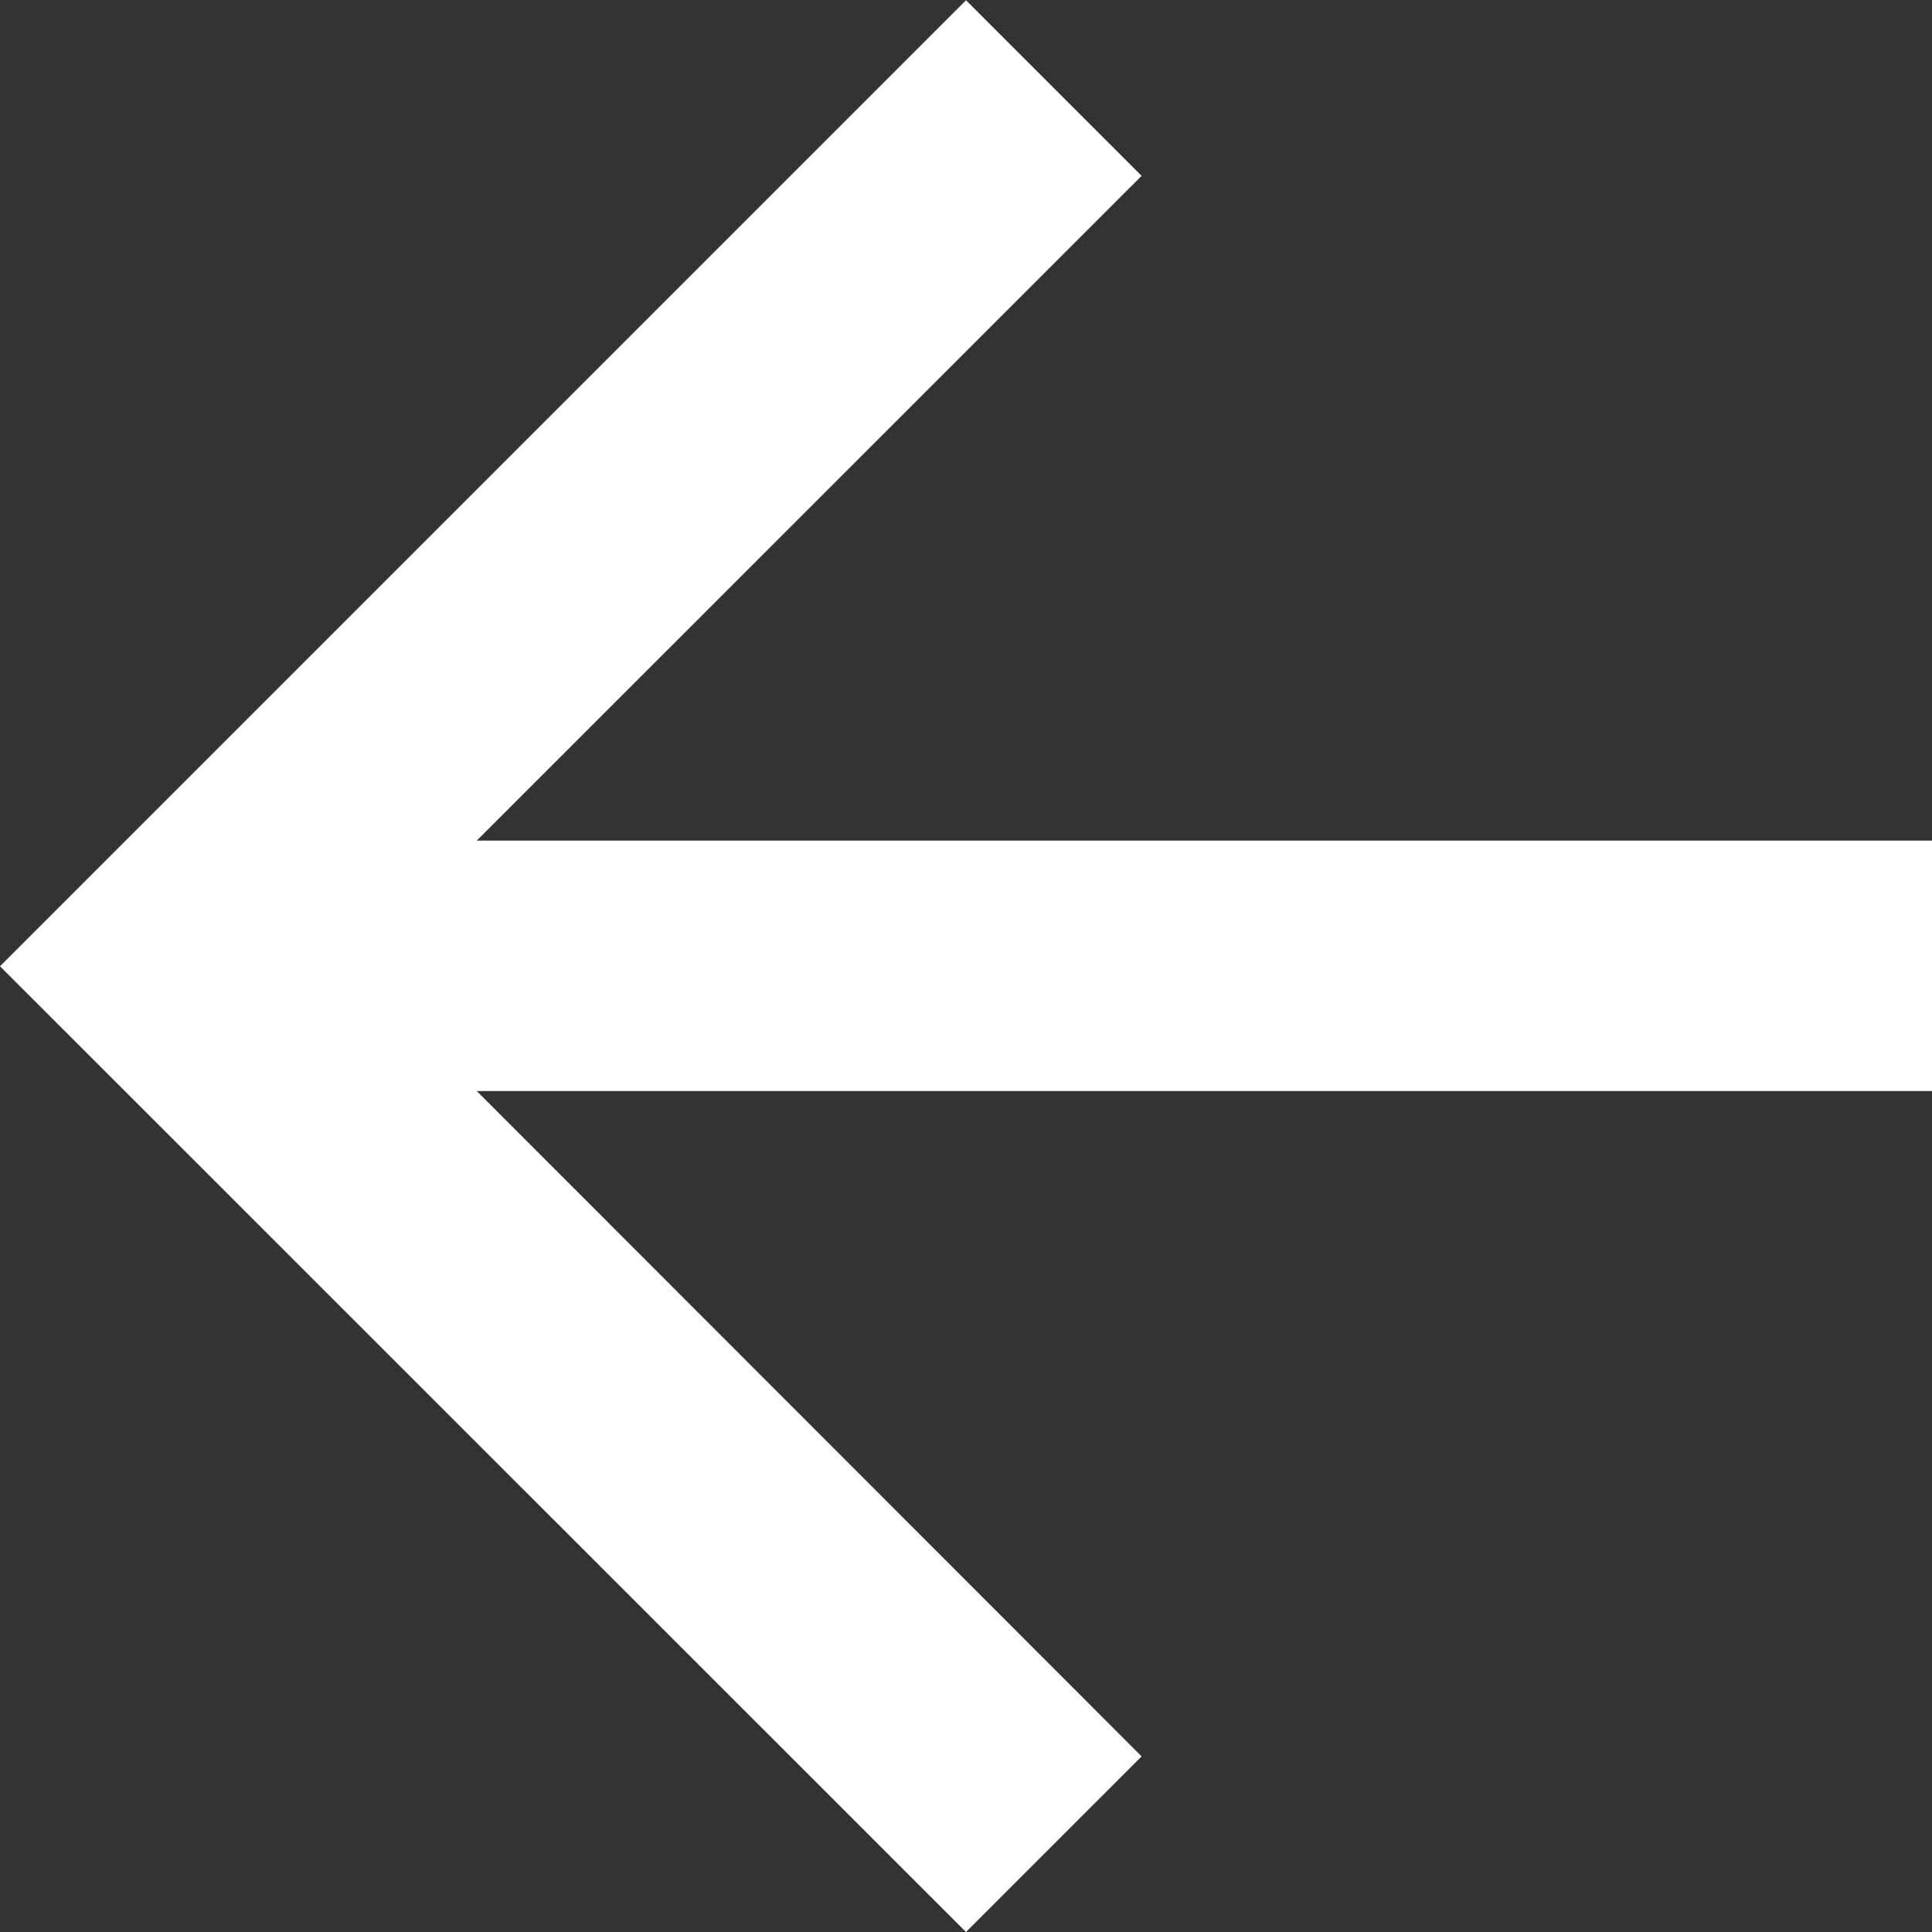 <svg id="Backward_arrow" data-name="Backward arrow" xmlns="http://www.w3.org/2000/svg" width="10" height="10" viewBox="0 0 15.622 15.622">
  <rect x="0" y="0" width="15.622" height="15.622" fill="#333333" stroke="none"/>
  <path id="Path_10" data-name="Path 10" d="M7.811,0,6.391,1.42,11.767,6.8H0V8.825H11.767L6.391,14.2l1.42,1.42,7.811-7.811Z" transform="translate(15.622 15.622) rotate(180)" fill="#fff"/>
</svg>
